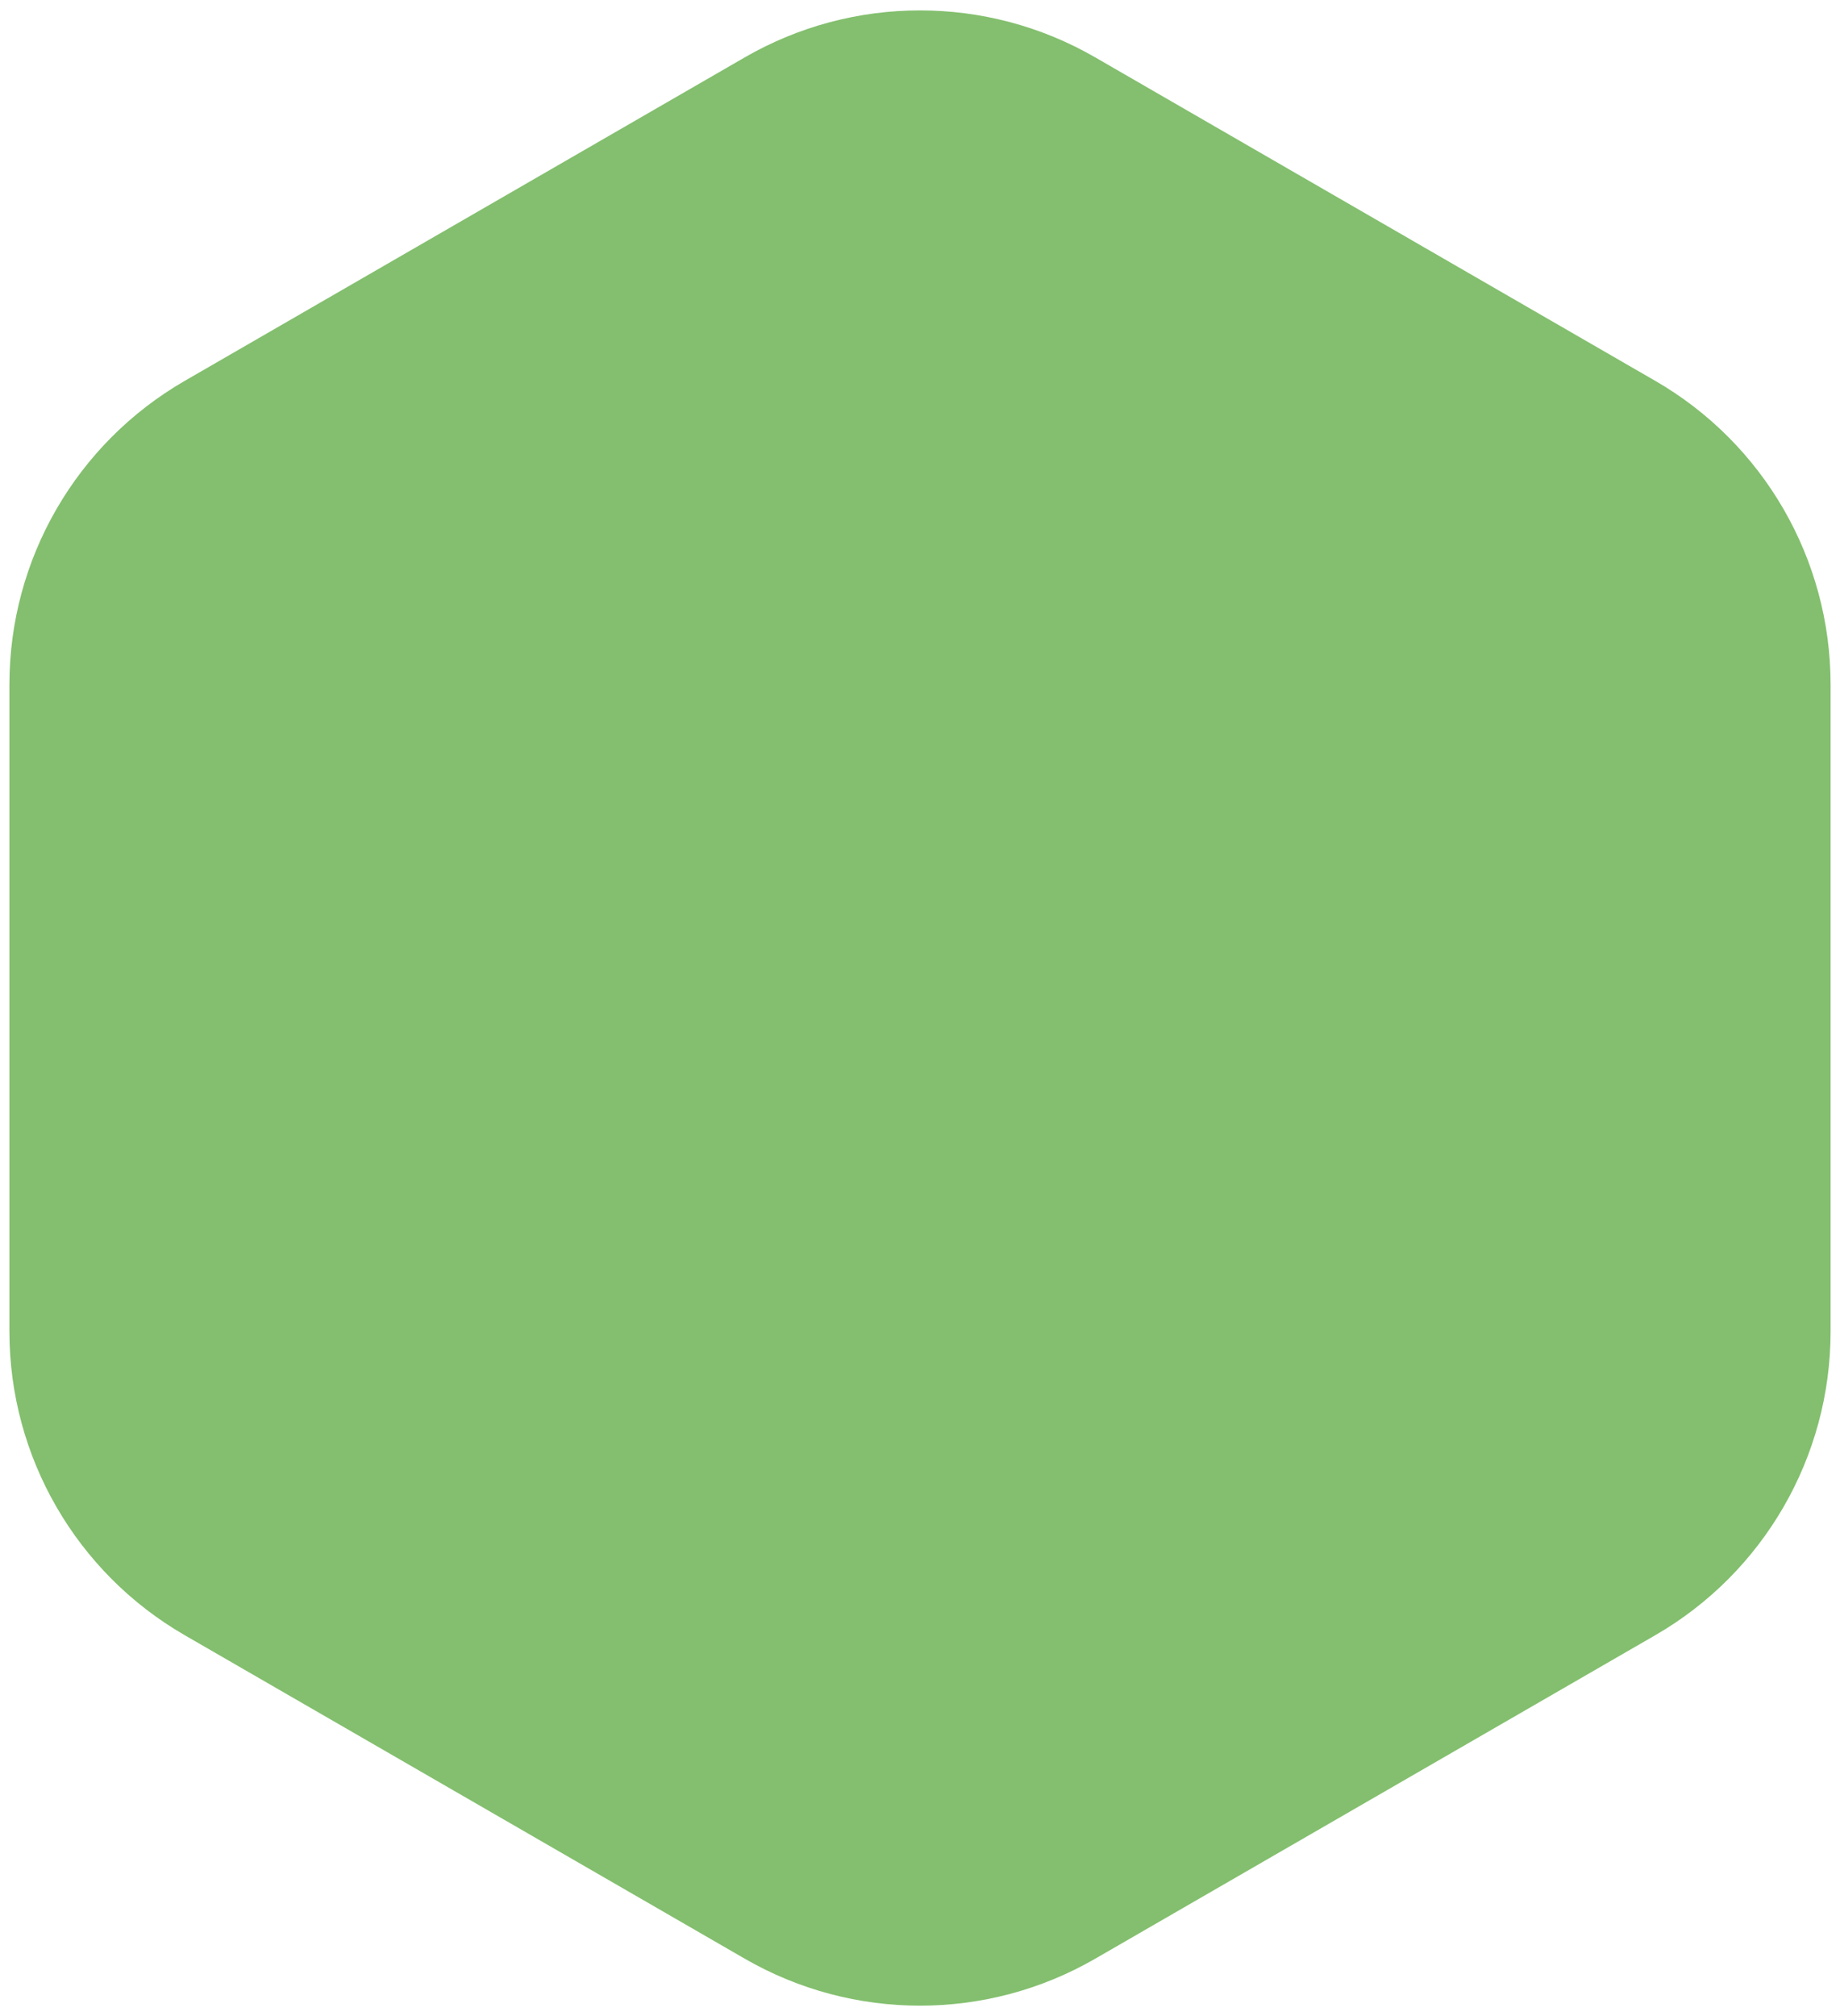 <svg width="42" height="46" viewBox="0 0 42 46" fill="none" xmlns="http://www.w3.org/2000/svg">
<g id="Polygon 1" filter="url(#filter0_ii_3313_625)">
<path d="M17 1.309C19.475 -0.12 22.525 -0.12 25 1.309L37.785 8.691C40.26 10.12 41.785 12.761 41.785 15.619V30.381C41.785 33.239 40.26 35.88 37.785 37.309L25 44.691C22.525 46.12 19.475 46.12 17 44.691L4.215 37.309C1.74 35.88 0.215 33.239 0.215 30.381V15.619C0.215 12.761 1.74 10.12 4.215 8.691L17 1.309Z" fill="#83BF6E"/>
</g>
<defs>
<filter id="filter0_ii_3313_625" x="0.215" y="-0.766" width="41.569" height="47.531" filterUnits="userSpaceOnUse" color-interpolation-filters="sRGB">
<feFlood flood-opacity="0" result="BackgroundImageFix"/>
<feBlend mode="normal" in="SourceGraphic" in2="BackgroundImageFix" result="shape"/>
<feColorMatrix in="SourceAlpha" type="matrix" values="0 0 0 0 0 0 0 0 0 0 0 0 0 0 0 0 0 0 127 0" result="hardAlpha"/>
<feOffset dy="-1"/>
<feGaussianBlur stdDeviation="1"/>
<feComposite in2="hardAlpha" operator="arithmetic" k2="-1" k3="1"/>
<feColorMatrix type="matrix" values="0 0 0 0 0 0 0 0 0 0 0 0 0 0 0 0 0 0 0.53 0"/>
<feBlend mode="multiply" in2="shape" result="effect1_innerShadow_3313_625"/>
<feColorMatrix in="SourceAlpha" type="matrix" values="0 0 0 0 0 0 0 0 0 0 0 0 0 0 0 0 0 0 127 0" result="hardAlpha"/>
<feOffset dy="1"/>
<feGaussianBlur stdDeviation="0.5"/>
<feComposite in2="hardAlpha" operator="arithmetic" k2="-1" k3="1"/>
<feColorMatrix type="matrix" values="0 0 0 0 0.838 0 0 0 0 0.838 0 0 0 0 0.838 0 0 0 0.25 0"/>
<feBlend mode="normal" in2="effect1_innerShadow_3313_625" result="effect2_innerShadow_3313_625"/>
</filter>
</defs>
</svg>

